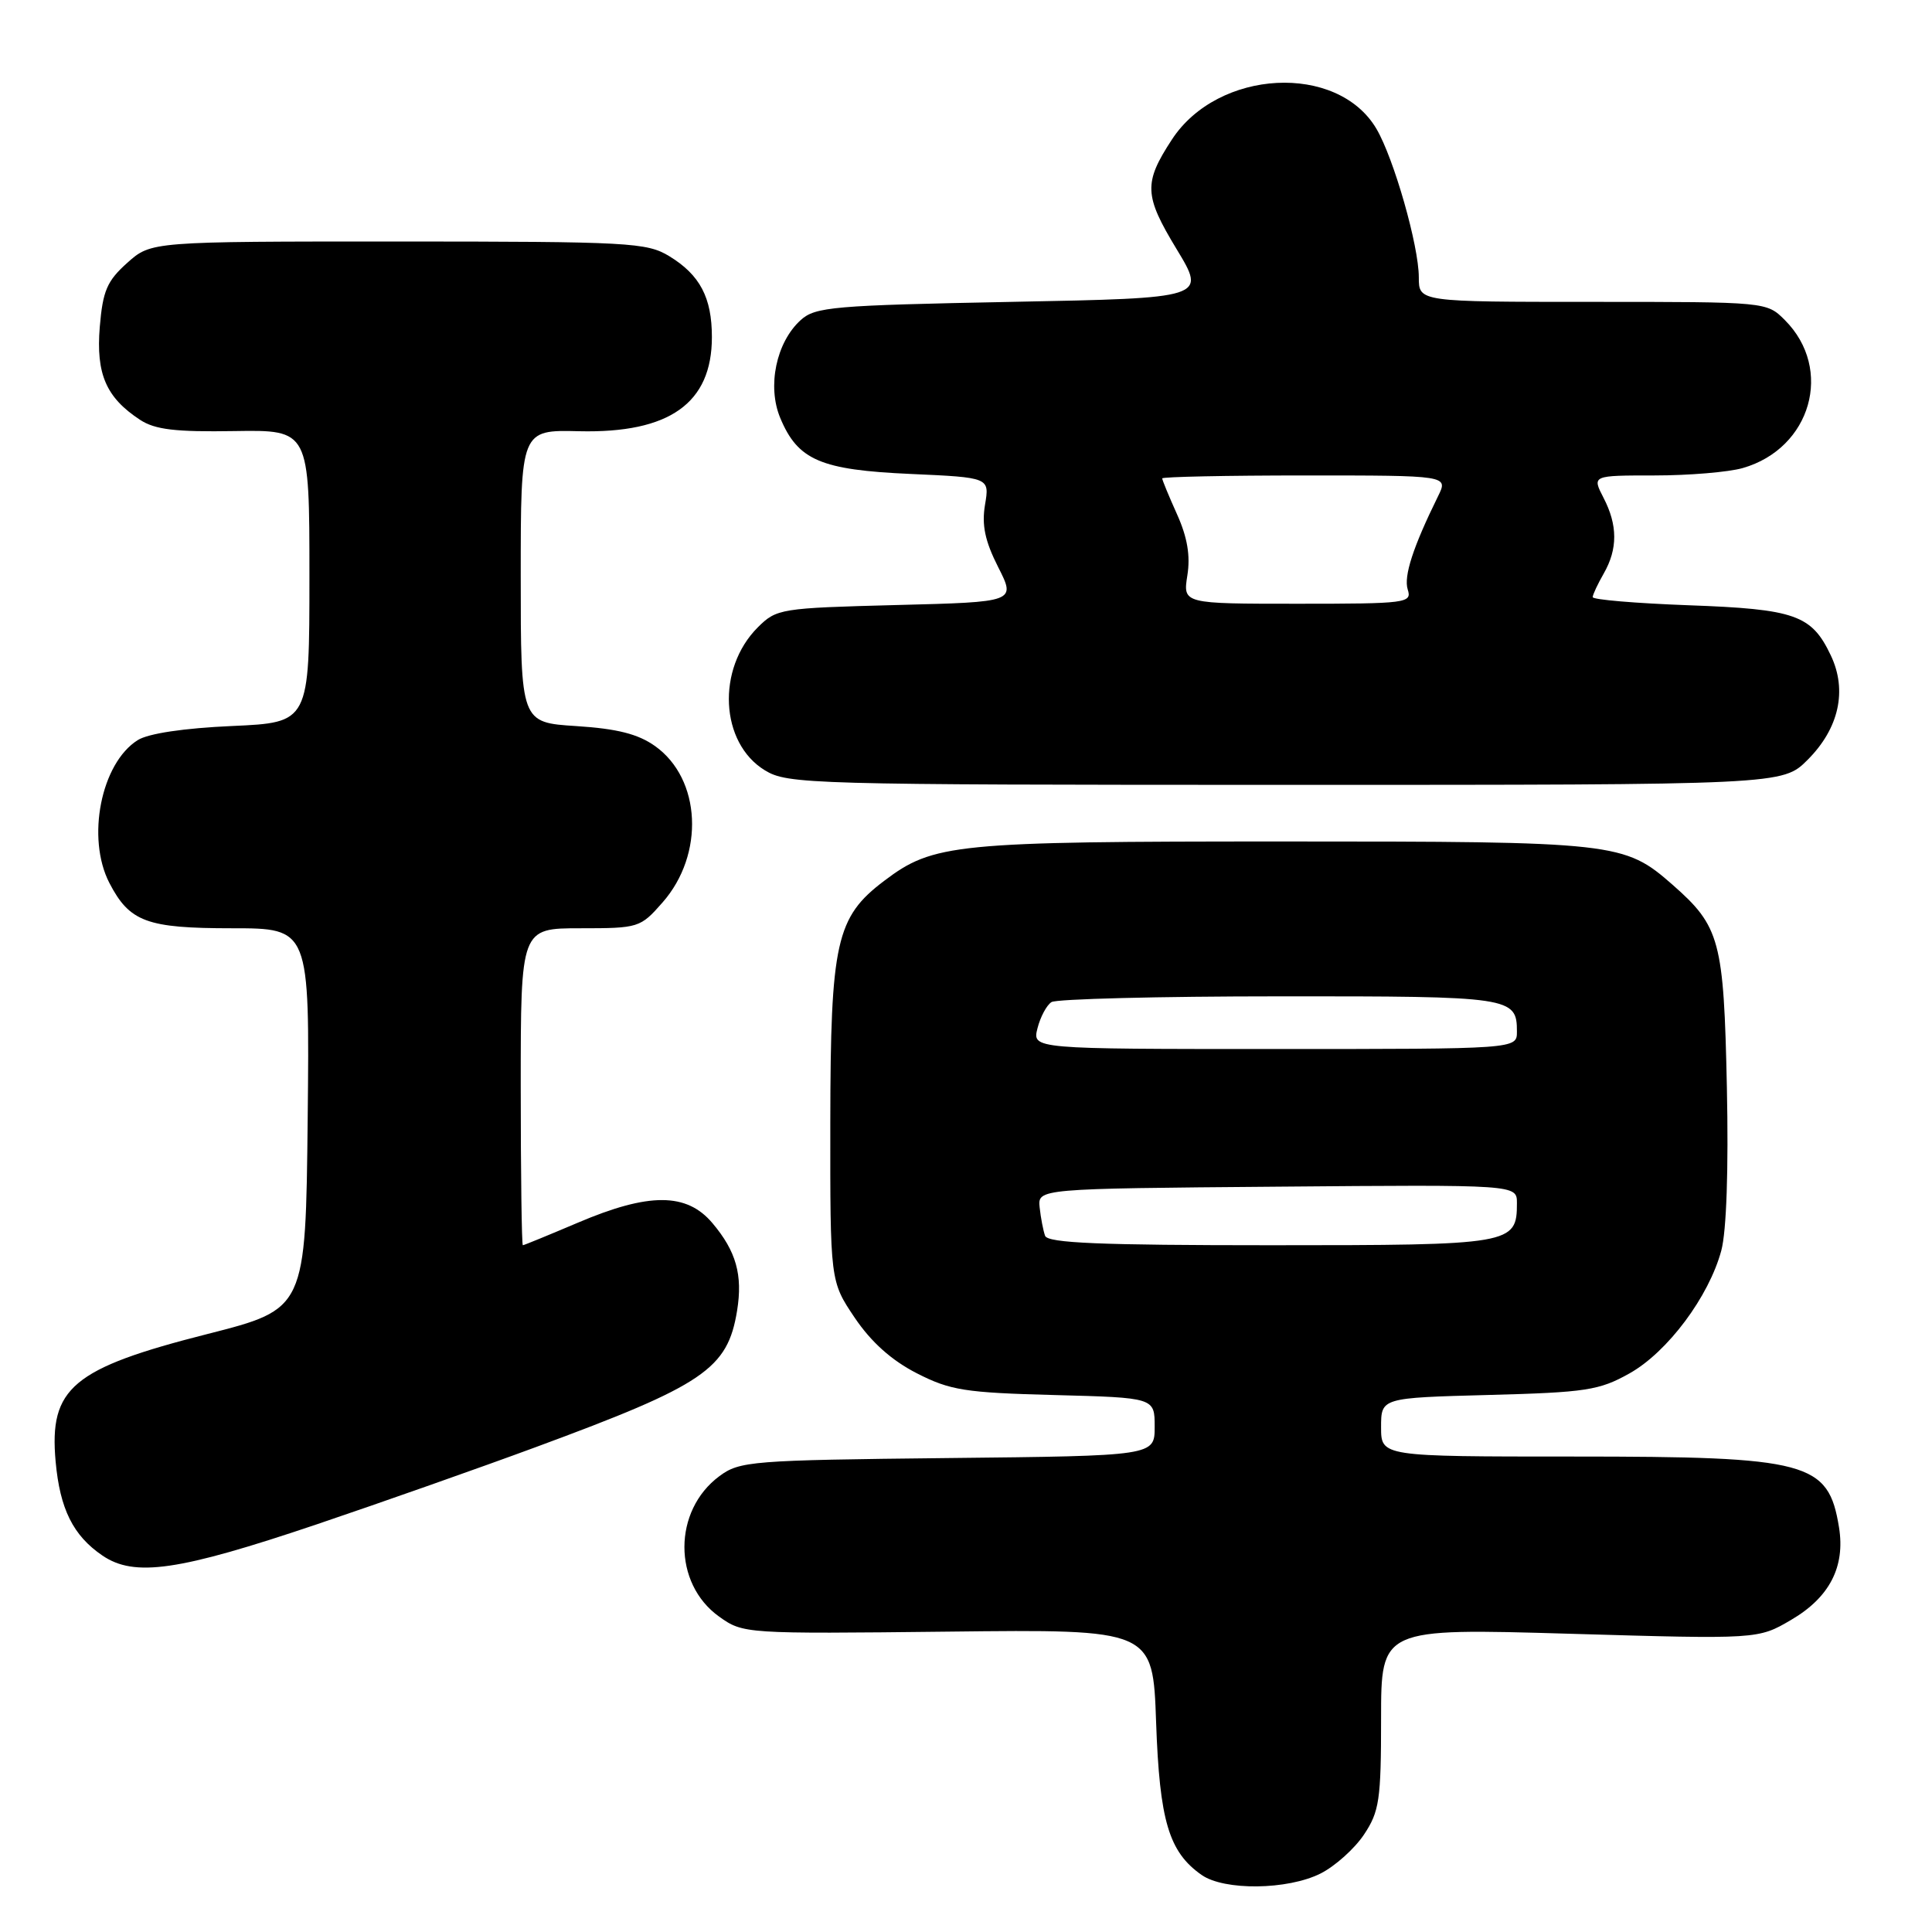 <?xml version="1.0" encoding="UTF-8" standalone="no"?>
<!DOCTYPE svg PUBLIC "-//W3C//DTD SVG 1.1//EN" "http://www.w3.org/Graphics/SVG/1.1/DTD/svg11.dtd" >
<svg xmlns="http://www.w3.org/2000/svg" xmlns:xlink="http://www.w3.org/1999/xlink" version="1.1" viewBox="0 0 256 256">
 <g >
 <path fill="currentColor"
d=" M 174.98 248.25 C 176.89 247.29 179.48 244.97 180.73 243.10 C 182.77 240.04 183.00 238.51 183.00 227.73 C 183.00 215.75 183.00 215.75 207.98 216.48 C 232.96 217.21 232.96 217.21 237.34 214.64 C 242.42 211.67 244.52 207.61 243.68 202.39 C 242.27 193.70 239.65 193.00 208.53 193.00 C 183.00 193.00 183.00 193.00 183.00 189.11 C 183.00 185.22 183.00 185.22 197.25 184.84 C 210.17 184.50 211.91 184.23 215.92 181.98 C 220.96 179.15 226.43 171.83 228.08 165.71 C 228.77 163.15 229.05 154.94 228.82 144.05 C 228.41 124.62 227.92 122.77 221.64 117.25 C 215.21 111.61 214.20 111.50 170.00 111.50 C 126.41 111.50 123.69 111.77 117.14 116.73 C 110.79 121.53 110.05 124.86 110.02 148.64 C 110.00 169.77 110.00 169.77 113.25 174.60 C 115.43 177.83 118.13 180.25 121.47 181.96 C 125.91 184.23 127.86 184.54 139.72 184.85 C 153.00 185.20 153.00 185.20 153.00 189.05 C 153.00 192.91 153.00 192.91 125.57 193.20 C 99.54 193.48 98.00 193.61 95.32 195.60 C 89.16 200.17 89.14 209.82 95.29 214.21 C 98.47 216.48 98.71 216.50 125.63 216.20 C 152.76 215.89 152.76 215.89 153.19 228.20 C 153.65 241.29 154.88 245.40 159.22 248.44 C 162.22 250.54 170.62 250.44 174.98 248.25 Z  M 42.01 201.97 C 50.53 199.09 63.58 194.49 71.00 191.75 C 93.32 183.51 96.41 181.41 97.67 173.66 C 98.43 168.95 97.55 165.80 94.41 162.08 C 90.99 158.01 85.98 158.00 76.53 162.03 C 72.69 163.66 69.43 165.00 69.28 165.00 C 69.13 165.00 69.00 155.55 69.00 144.00 C 69.00 123.00 69.00 123.00 76.90 123.00 C 84.63 123.00 84.85 122.93 87.79 119.58 C 93.39 113.21 92.91 103.21 86.80 98.86 C 84.55 97.26 81.80 96.56 76.37 96.21 C 69.00 95.74 69.00 95.74 69.00 76.34 C 69.00 56.95 69.00 56.95 76.75 57.14 C 88.71 57.42 94.33 53.43 94.33 44.67 C 94.33 39.43 92.75 36.43 88.69 33.95 C 85.70 32.13 83.41 32.01 52.77 32.00 C 20.03 32.00 20.03 32.00 16.86 34.83 C 14.18 37.23 13.62 38.53 13.22 43.32 C 12.71 49.56 14.06 52.68 18.56 55.63 C 20.54 56.93 23.25 57.25 31.05 57.12 C 41.00 56.96 41.00 56.96 41.00 76.35 C 41.00 95.74 41.00 95.74 30.75 96.20 C 24.39 96.48 19.64 97.19 18.25 98.07 C 13.39 101.12 11.42 111.04 14.49 116.99 C 17.17 122.16 19.44 123.00 30.74 123.00 C 41.03 123.00 41.03 123.00 40.77 148.23 C 40.50 173.45 40.50 173.45 27.50 176.76 C 9.58 181.31 6.49 183.91 7.37 193.65 C 7.94 199.96 9.69 203.47 13.56 206.11 C 17.81 209.01 23.64 208.17 42.01 201.97 Z  M 239.52 100.68 C 243.68 96.52 244.80 91.48 242.59 86.84 C 240.05 81.48 237.88 80.71 223.75 80.20 C 216.74 79.94 211.02 79.46 211.04 79.12 C 211.05 78.78 211.71 77.38 212.50 76.00 C 214.37 72.74 214.36 69.59 212.47 65.95 C 210.95 63.00 210.95 63.00 219.23 63.00 C 223.79 63.00 229.04 62.56 230.92 62.02 C 239.99 59.42 242.99 48.90 236.50 42.41 C 234.09 40.00 234.07 40.00 211.05 40.00 C 188.00 40.00 188.00 40.00 188.00 36.75 C 188.00 32.56 184.69 20.98 182.38 17.06 C 177.21 8.31 161.40 9.14 155.29 18.48 C 151.52 24.24 151.59 25.89 155.90 33.00 C 159.84 39.50 159.84 39.50 134.02 40.00 C 110.43 40.46 108.02 40.66 106.10 42.41 C 102.85 45.35 101.63 51.19 103.39 55.39 C 105.72 60.98 108.74 62.27 120.65 62.80 C 131.13 63.27 131.13 63.27 130.52 66.88 C 130.07 69.58 130.51 71.68 132.26 75.14 C 134.61 79.77 134.61 79.77 118.79 80.17 C 103.41 80.57 102.90 80.65 100.41 83.13 C 94.92 88.62 95.41 98.45 101.35 102.07 C 104.37 103.91 107.19 103.99 170.35 104.00 C 236.20 104.00 236.20 104.00 239.52 100.68 Z  M 138.48 163.75 C 138.23 163.06 137.91 161.38 137.76 160.00 C 137.50 157.50 137.50 157.50 169.25 157.24 C 201.00 156.97 201.00 156.97 201.00 159.41 C 201.00 164.90 200.41 165.00 168.40 165.00 C 145.74 165.00 138.83 164.71 138.48 163.75 Z  M 137.47 136.26 C 137.85 134.75 138.69 133.18 139.33 132.78 C 139.97 132.37 153.57 132.02 169.55 132.02 C 200.30 132.00 201.00 132.10 201.00 136.70 C 201.00 139.00 201.00 139.00 168.89 139.00 C 136.78 139.00 136.78 139.00 137.47 136.26 Z  M 157.33 76.25 C 157.75 73.64 157.33 71.18 155.96 68.14 C 154.88 65.74 154.00 63.61 154.00 63.39 C 154.00 63.18 162.53 63.00 172.95 63.00 C 191.91 63.00 191.91 63.00 190.55 65.75 C 187.23 72.49 185.98 76.35 186.53 78.11 C 187.11 79.91 186.40 80.00 171.94 80.00 C 156.74 80.00 156.74 80.00 157.33 76.25 Z "/>
</g>
</svg>
